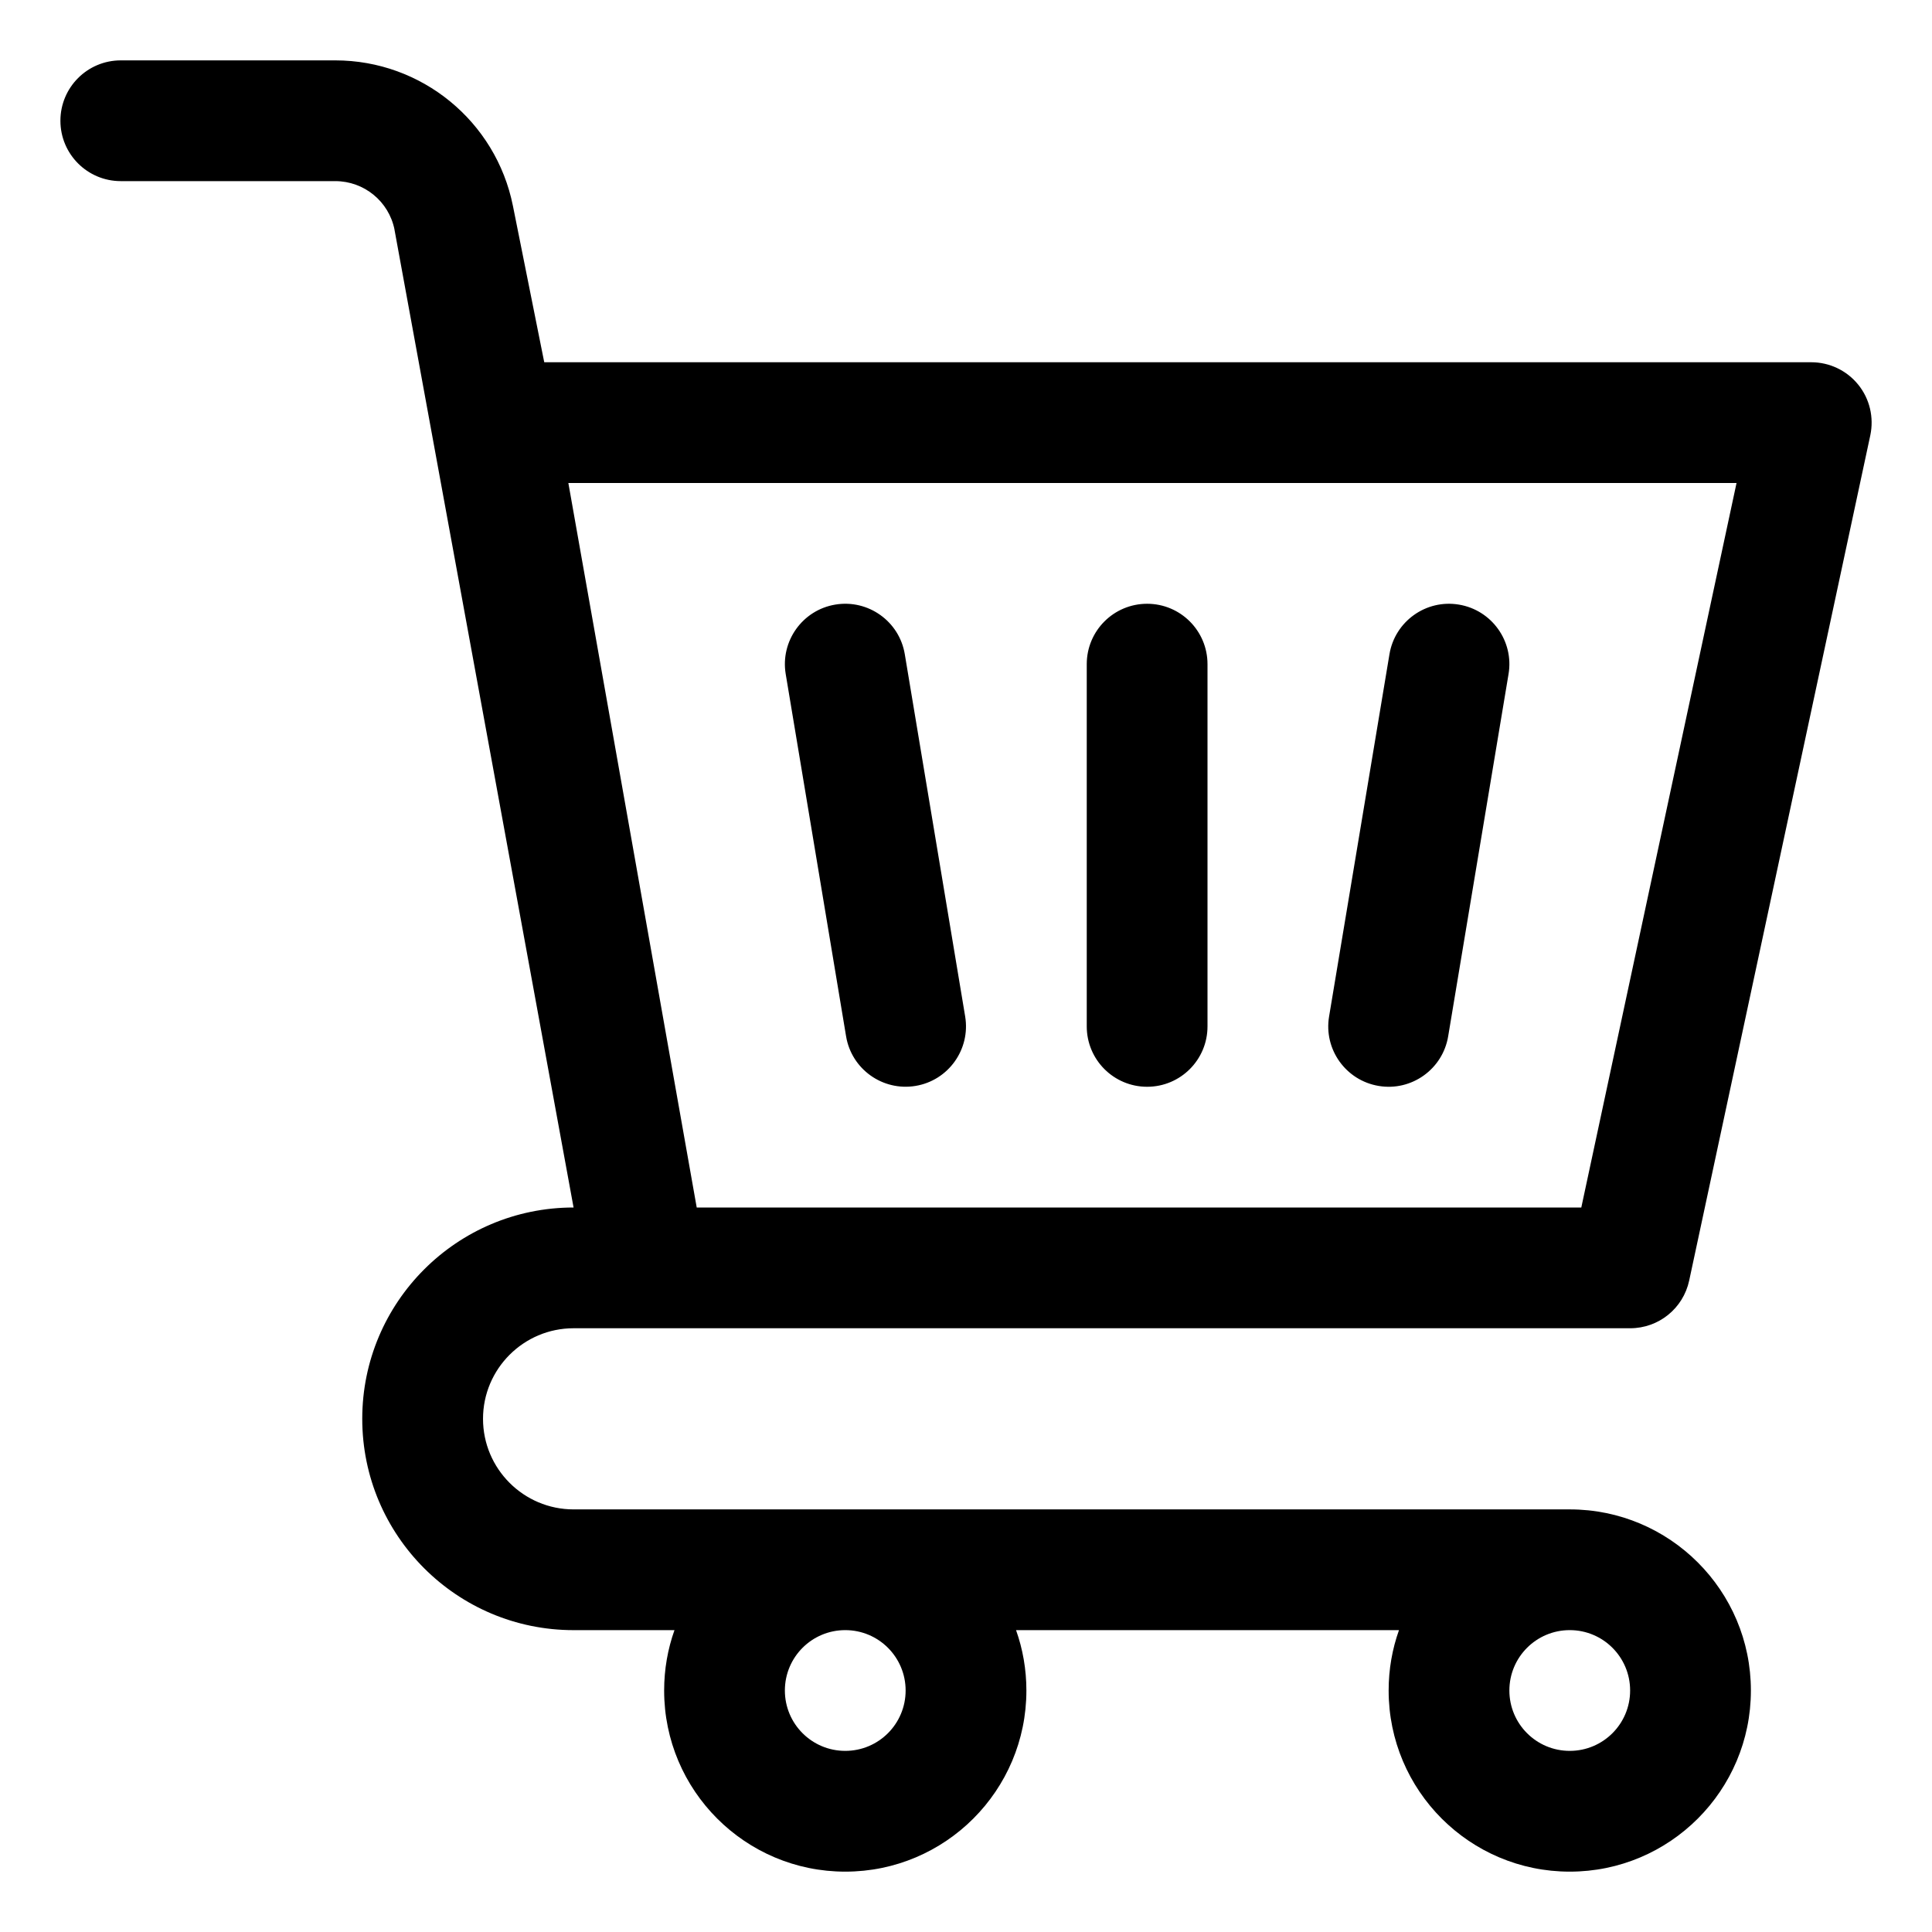 
<svg version="1.1" viewBox="0 0 100 100" xmlns="http://www.w3.org/2000/svg">
 <path fill="currentColor" d="m20.418 11.883 9.27 50.617c-6.039 0-10.938 4.898-10.938 10.938s4.898 10.938 10.938 10.938h5.223c-0.348 0.977-0.535 2.027-0.535 3.125 0 5.176 4.199 9.375 9.375 9.375s9.375-4.199 9.375-9.375c0-1.098-0.188-2.148-0.535-3.125h19.82c-0.348 0.977-0.535 2.027-0.535 3.125 0 5.176 4.199 9.375 9.375 9.375s9.375-4.199 9.375-9.375-4.199-9.375-9.375-9.375h-51.562c-2.586 0-4.688-2.102-4.688-4.688s2.102-4.688 4.688-4.688h54.688c1.477 0 2.746-1.027 3.055-2.469l9.375-43.75c0.195-0.926-0.031-1.887-0.625-2.621s-1.488-1.16-2.43-1.16h-65.582l-1.621-8.094c-0.879-4.379-4.727-7.531-9.195-7.531h-11.102c-1.727 0-3.125 1.398-3.125 3.125s1.398 3.125 3.125 3.125h11.102c1.492 0 2.773 1.051 3.066 2.508zm60.832 72.492c1.727 0 3.125 1.398 3.125 3.125s-1.398 3.125-3.125 3.125-3.125-1.398-3.125-3.125 1.398-3.125 3.125-3.125zm-37.5 0c1.727 0 3.125 1.398 3.125 3.125s-1.398 3.125-3.125 3.125-3.125-1.398-3.125-3.125 1.398-3.125 3.125-3.125zm-7.688-21.875-6.644-37.5h60.465l-8.035 37.5h-45.789zm4.606-27.613 3.125 18.75c0.281 1.703 1.895 2.852 3.594 2.57 1.703-0.281 2.852-1.895 2.57-3.594l-3.125-18.75c-0.281-1.703-1.895-2.852-3.594-2.57-1.703 0.281-2.852 1.895-2.57 3.594zm31.25-1.023-3.125 18.75c-0.285 1.699 0.867 3.312 2.57 3.594 1.699 0.285 3.312-0.867 3.594-2.57l3.125-18.75c0.285-1.699-0.867-3.312-2.57-3.594-1.699-0.285-3.312 0.867-3.594 2.57zm-15.668 0.512v18.75c0 1.727 1.398 3.125 3.125 3.125s3.125-1.398 3.125-3.125v-18.75c0-1.727-1.398-3.125-3.125-3.125s-3.125 1.398-3.125 3.125z" fill-rule="evenodd"/>
</svg>
